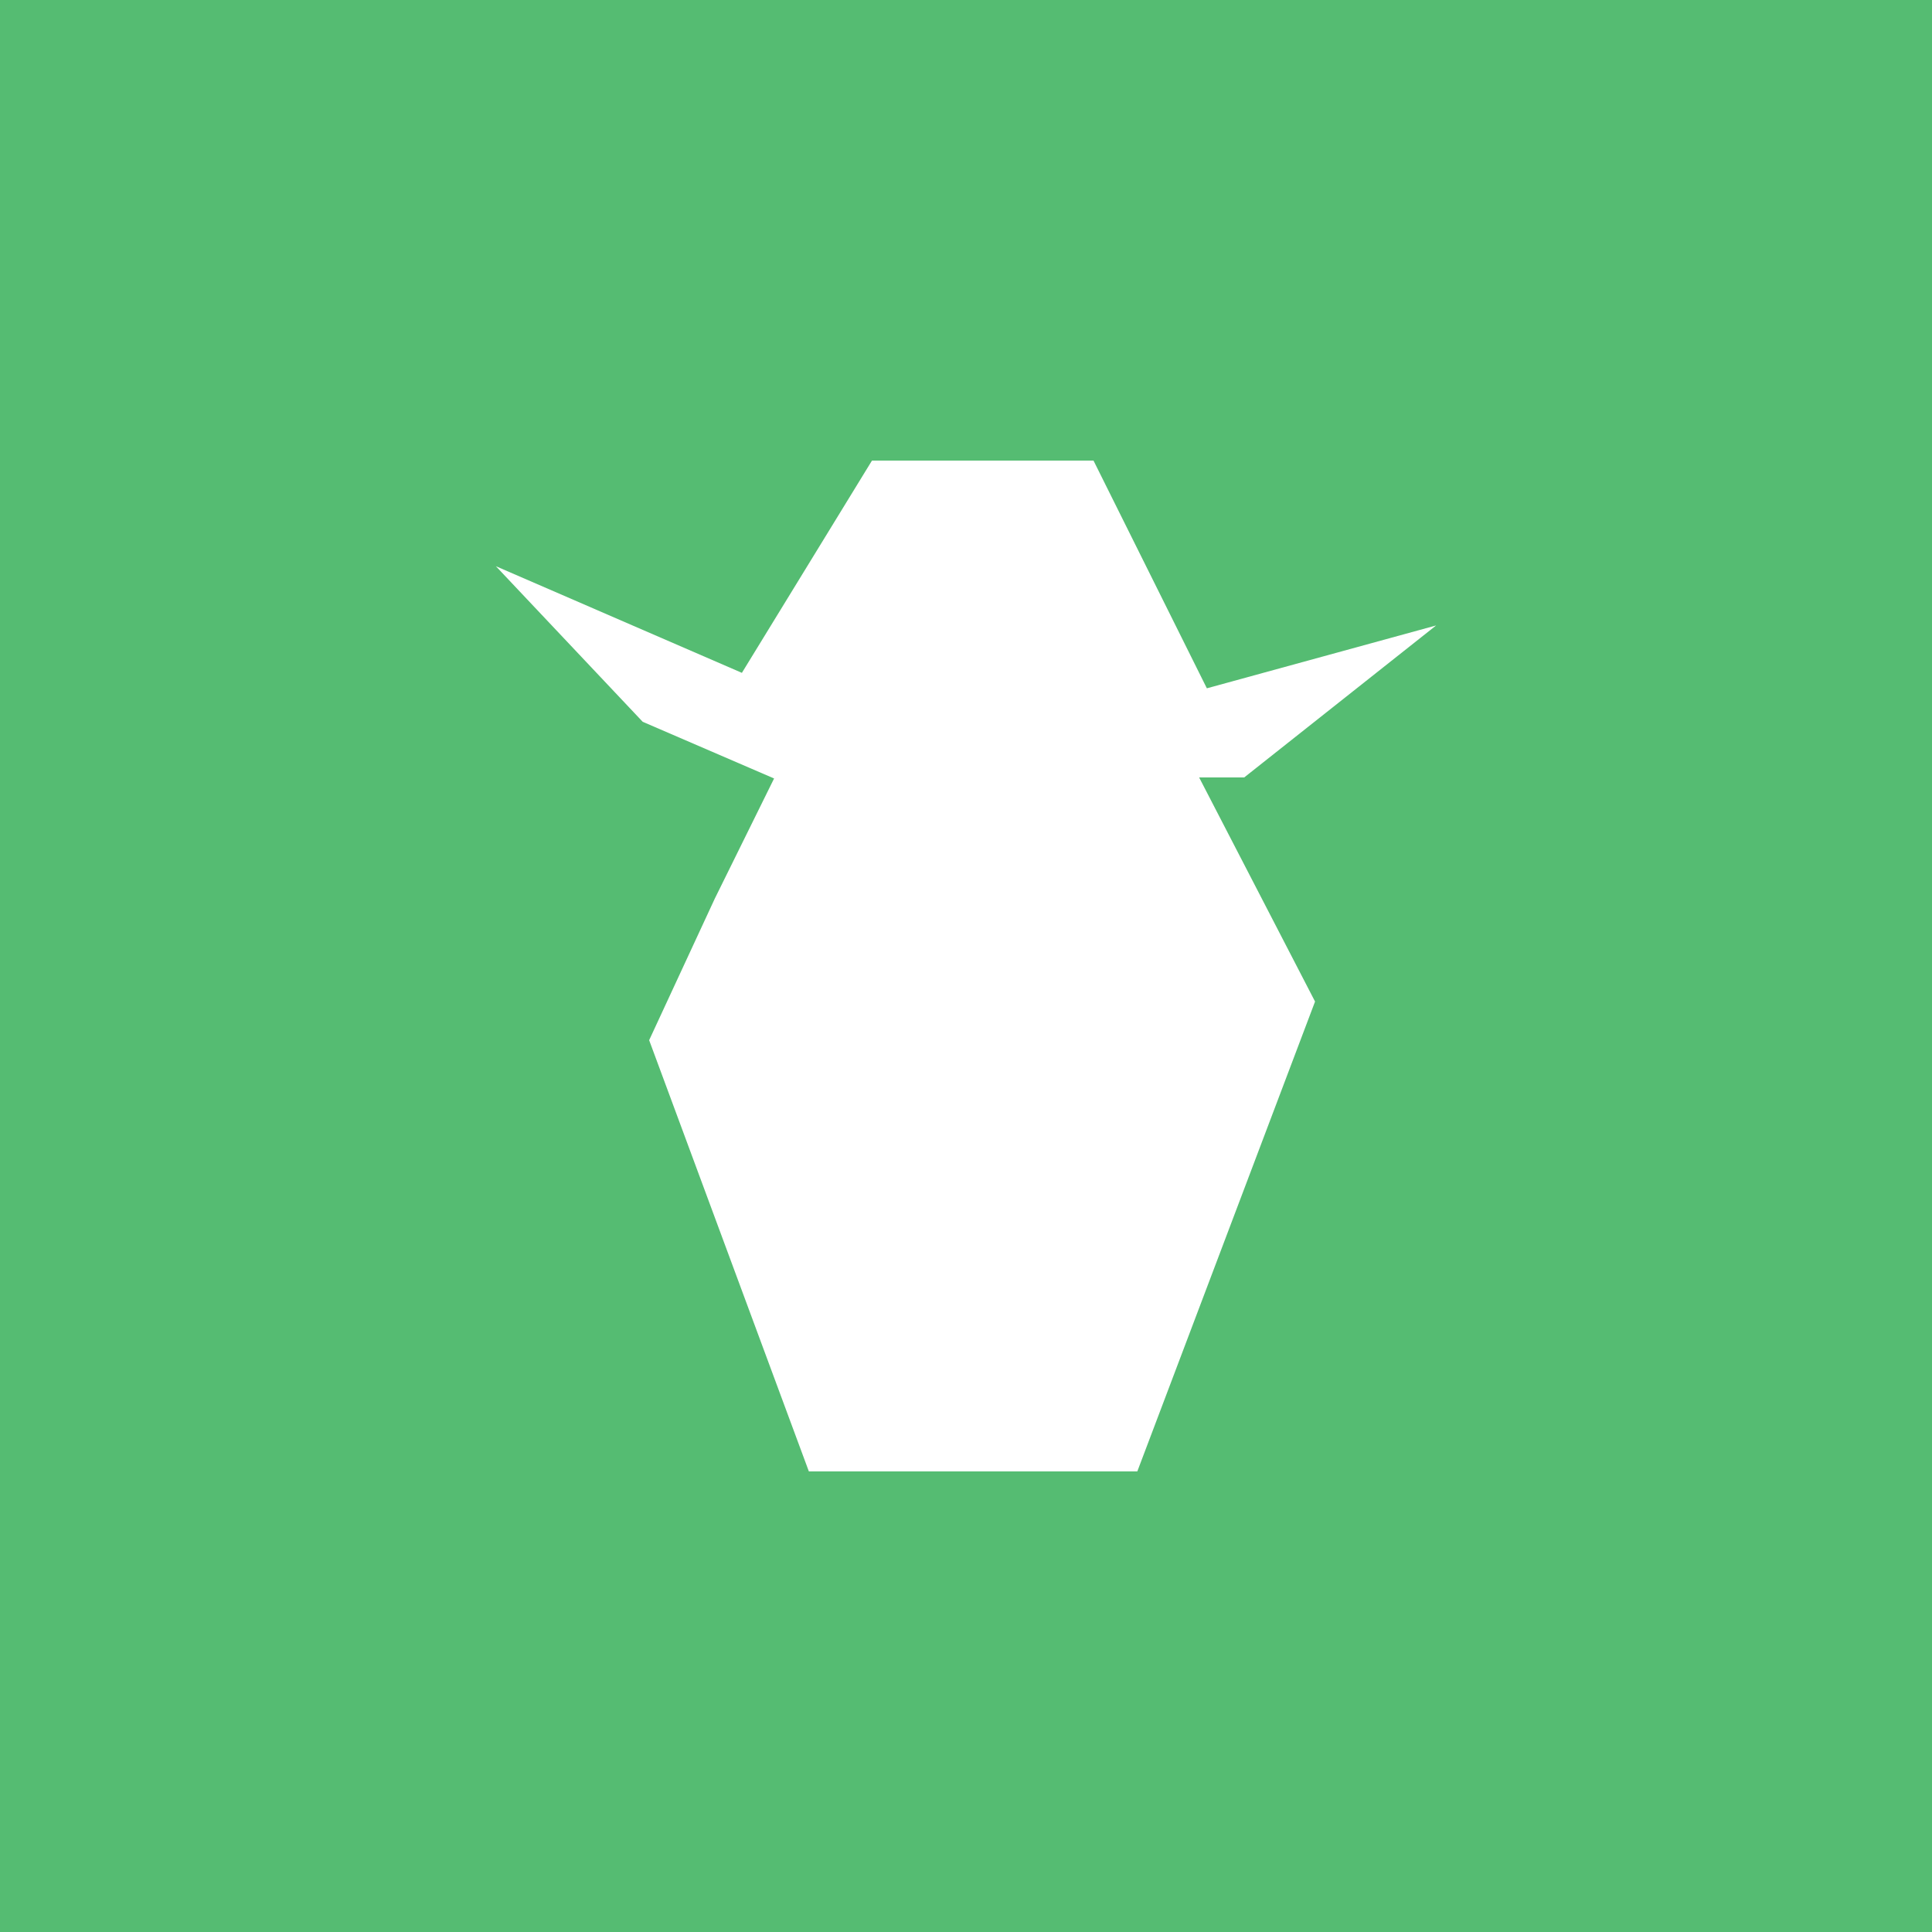 <?xml version="1.0" encoding="utf-8"?>
<!-- Generator: Adobe Illustrator 22.1.0, SVG Export Plug-In . SVG Version: 6.00 Build 0)  -->
<svg version="1.1" id="Layer_1" xmlns="http://www.w3.org/2000/svg" xmlns:xlink="http://www.w3.org/1999/xlink" x="0px" y="0px"
	 viewBox="0 0 750 750" style="enable-background:new 0 0 750 750;" xml:space="preserve">
<style type="text/css">
	.st0{fill:#55BC72;}
	.st1{fill:#FFFFFF;}
</style>
<rect x="-41.2" y="-41.2" class="st0" width="832.5" height="832.5"/>
<polygon class="st1" points="192.5,219.8 288,261.2 338.5,178.8 424.5,178.8 468.5,267.2 557.5,242.8 483,301.8 465.5,301.8 
	510.5,388.8 441.5,571.2 314,571.2 252,403.8 277.5,348.8 300.5,302.2 249.5,280.2 "/>
</svg>
